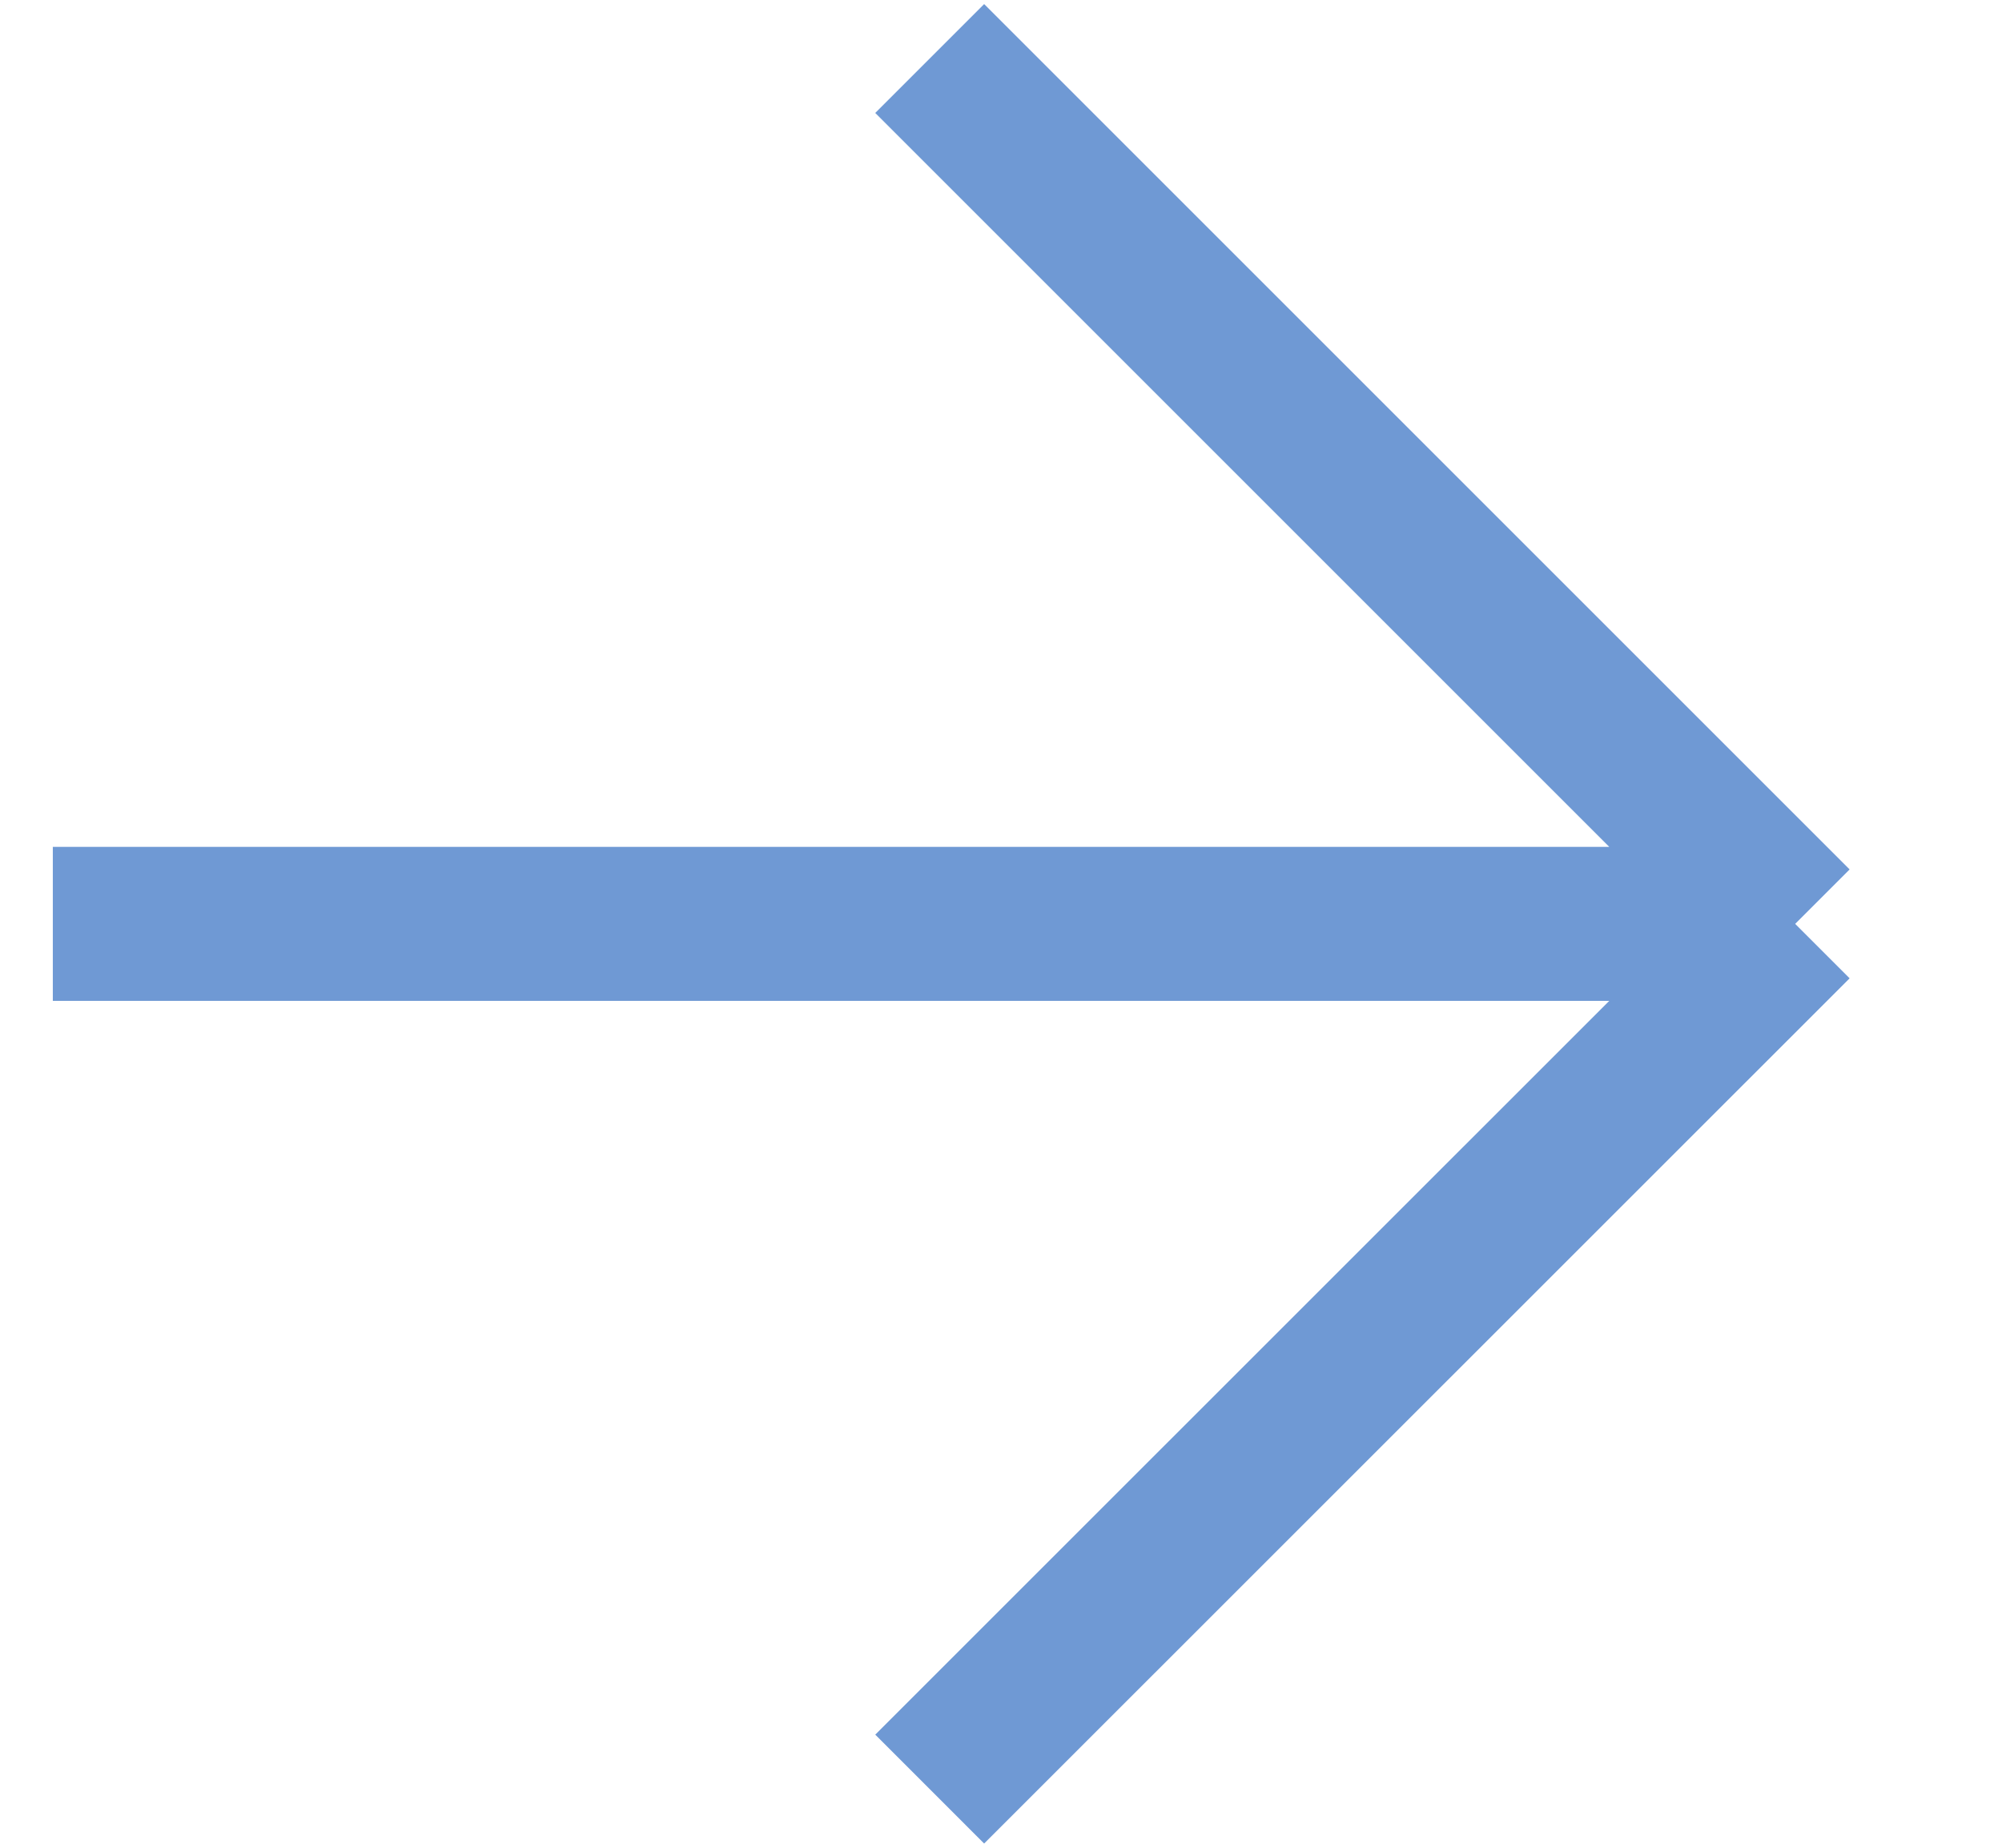 <svg width="13" height="12" viewBox="0 0 13 12" fill="none" xmlns="http://www.w3.org/2000/svg">
<path id="Vector 21" d="M0.343 6H11.657M11.657 6L6.037 0.38M11.657 6L6.037 11.619" stroke="#6F99D4"/>
</svg>
